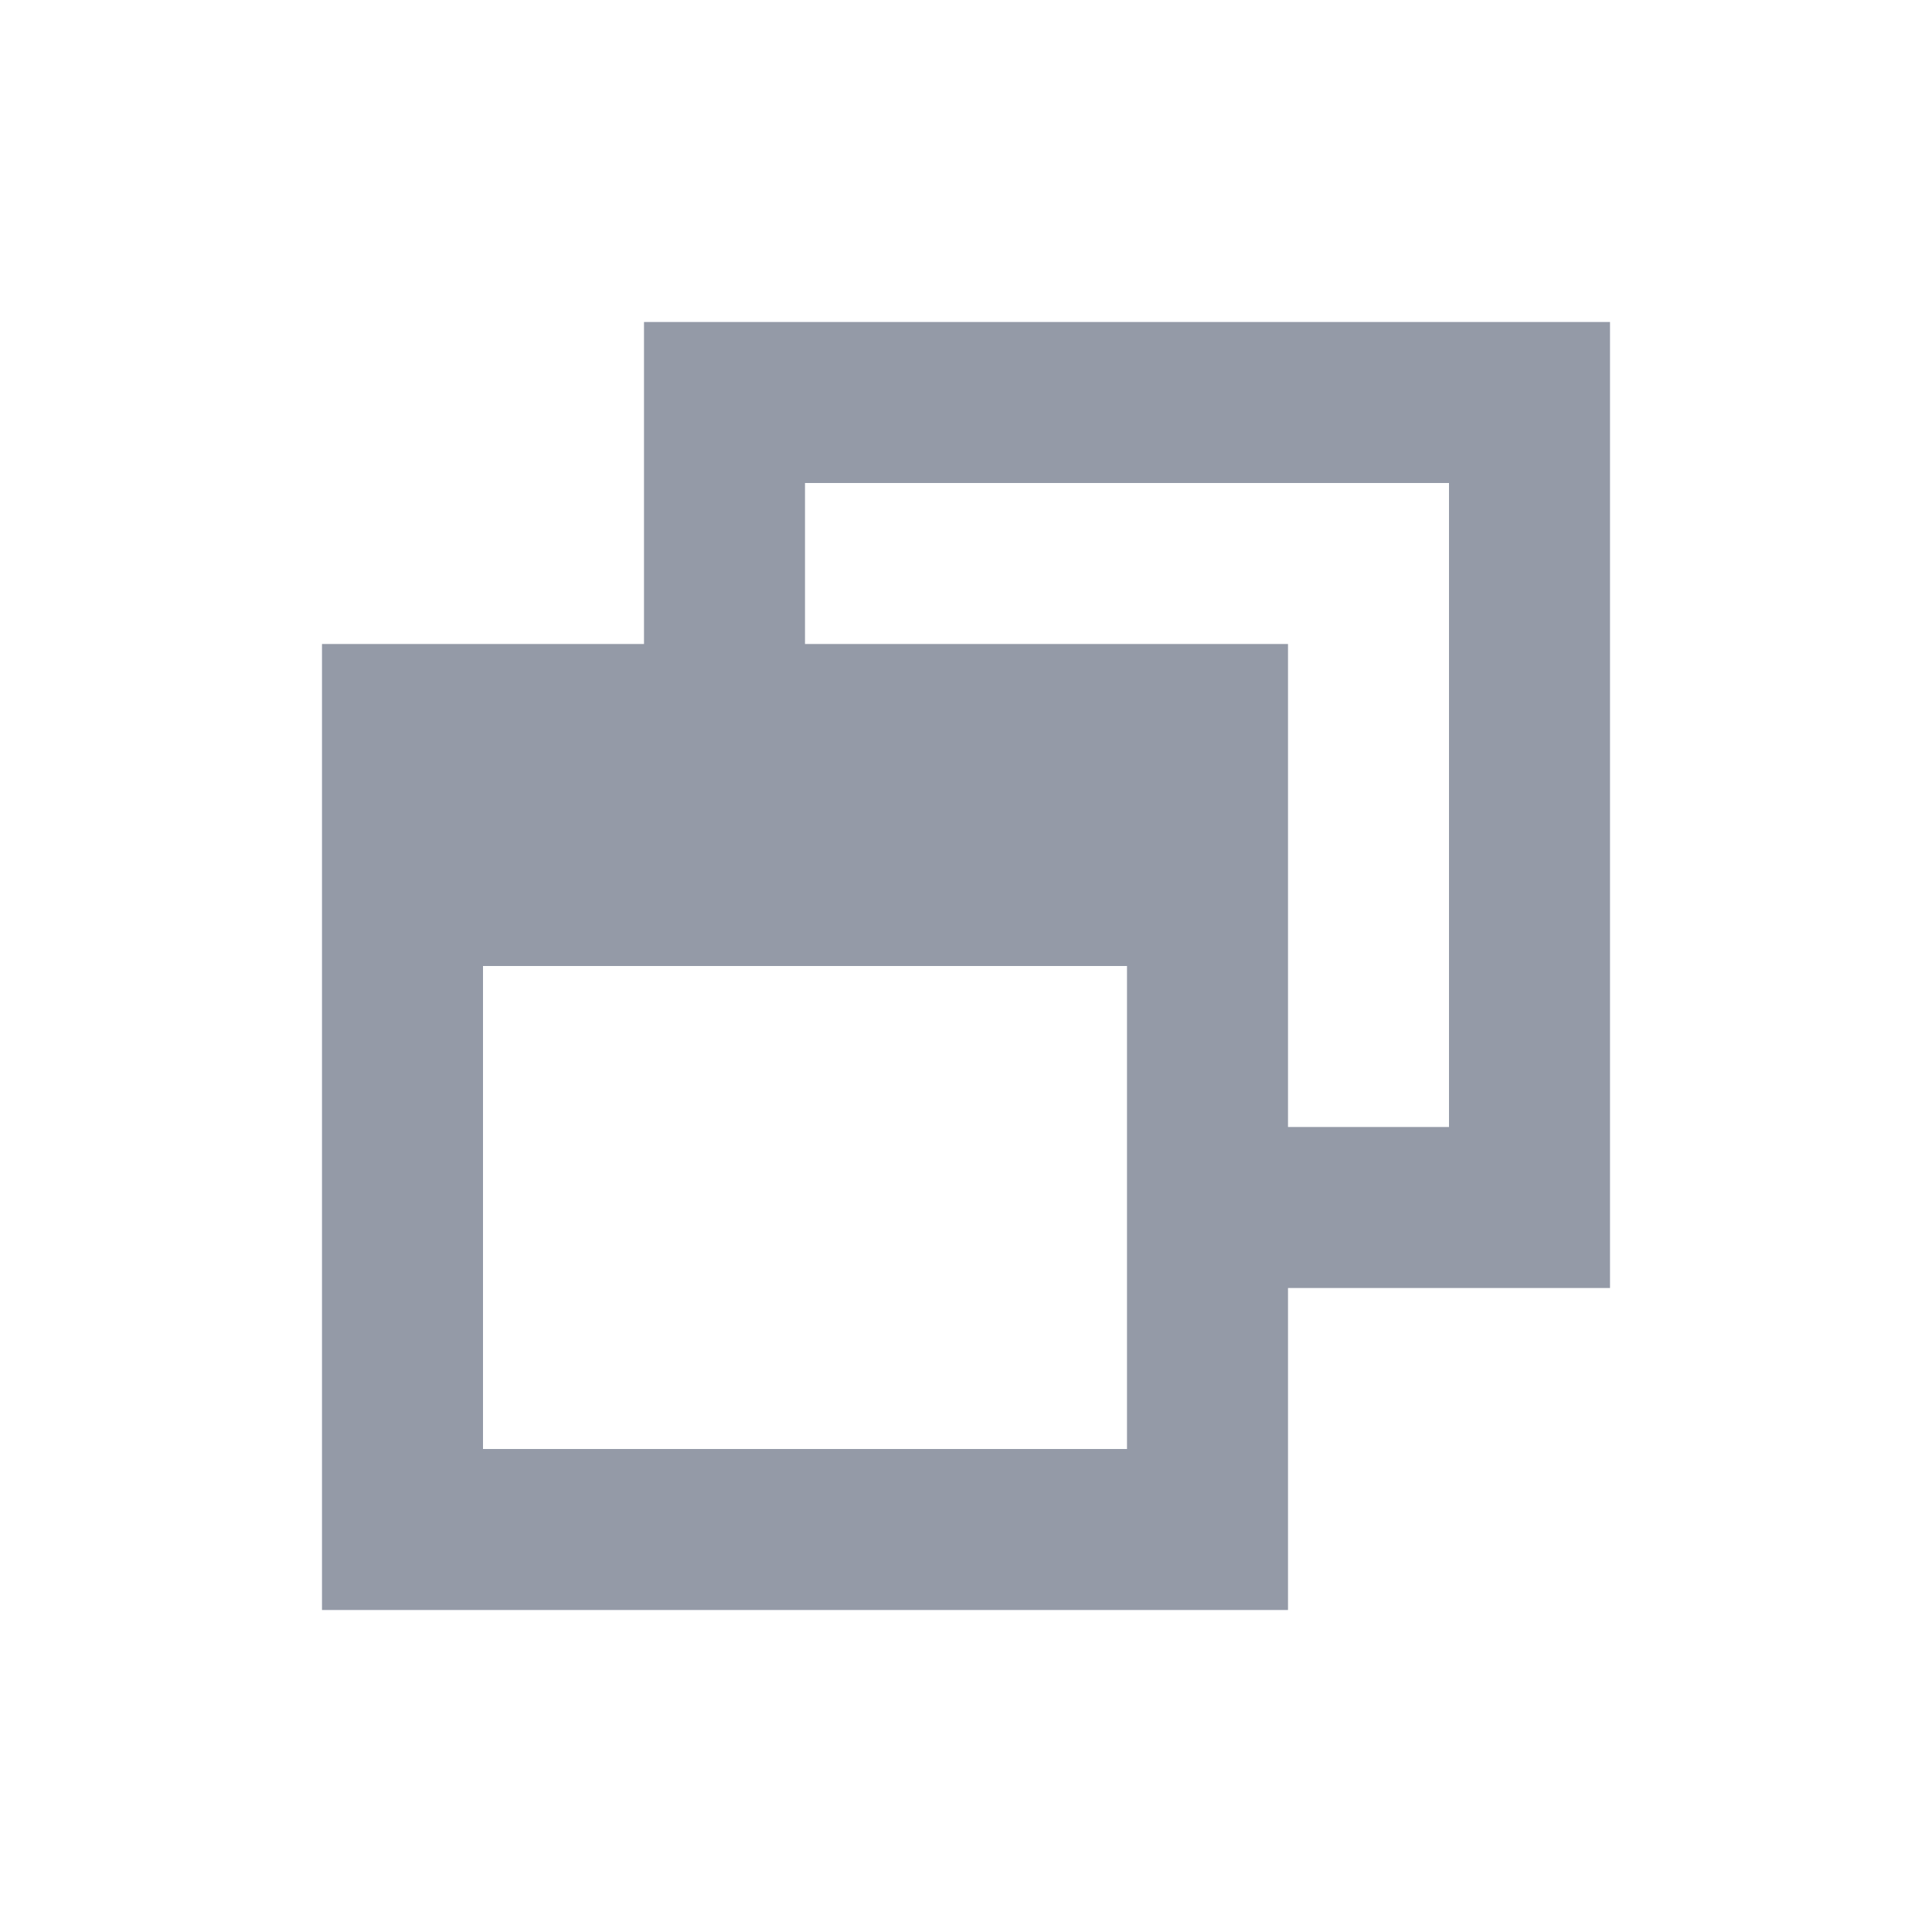 <svg class="svg-icon"
    style="width: 1em; height: 1em;vertical-align: middle;fill: currentColor;overflow: hidden;"
    viewBox="0 0 1024 1024" version="1.1" xmlns="http://www.w3.org/2000/svg">
    <path
        d="M170.667 341.333 341.333 341.333 341.333 170.667 853.333 170.667 853.333 682.667 682.667 682.667 682.667 853.333 170.667 853.333 170.667 341.333M682.667 341.333 682.667 597.333 768 597.333 768 256 426.667 256 426.667 341.333 682.667 341.333M256 512 256 768 597.333 768 597.333 512 256 512Z"
        fill="#949AA7" />
</svg>